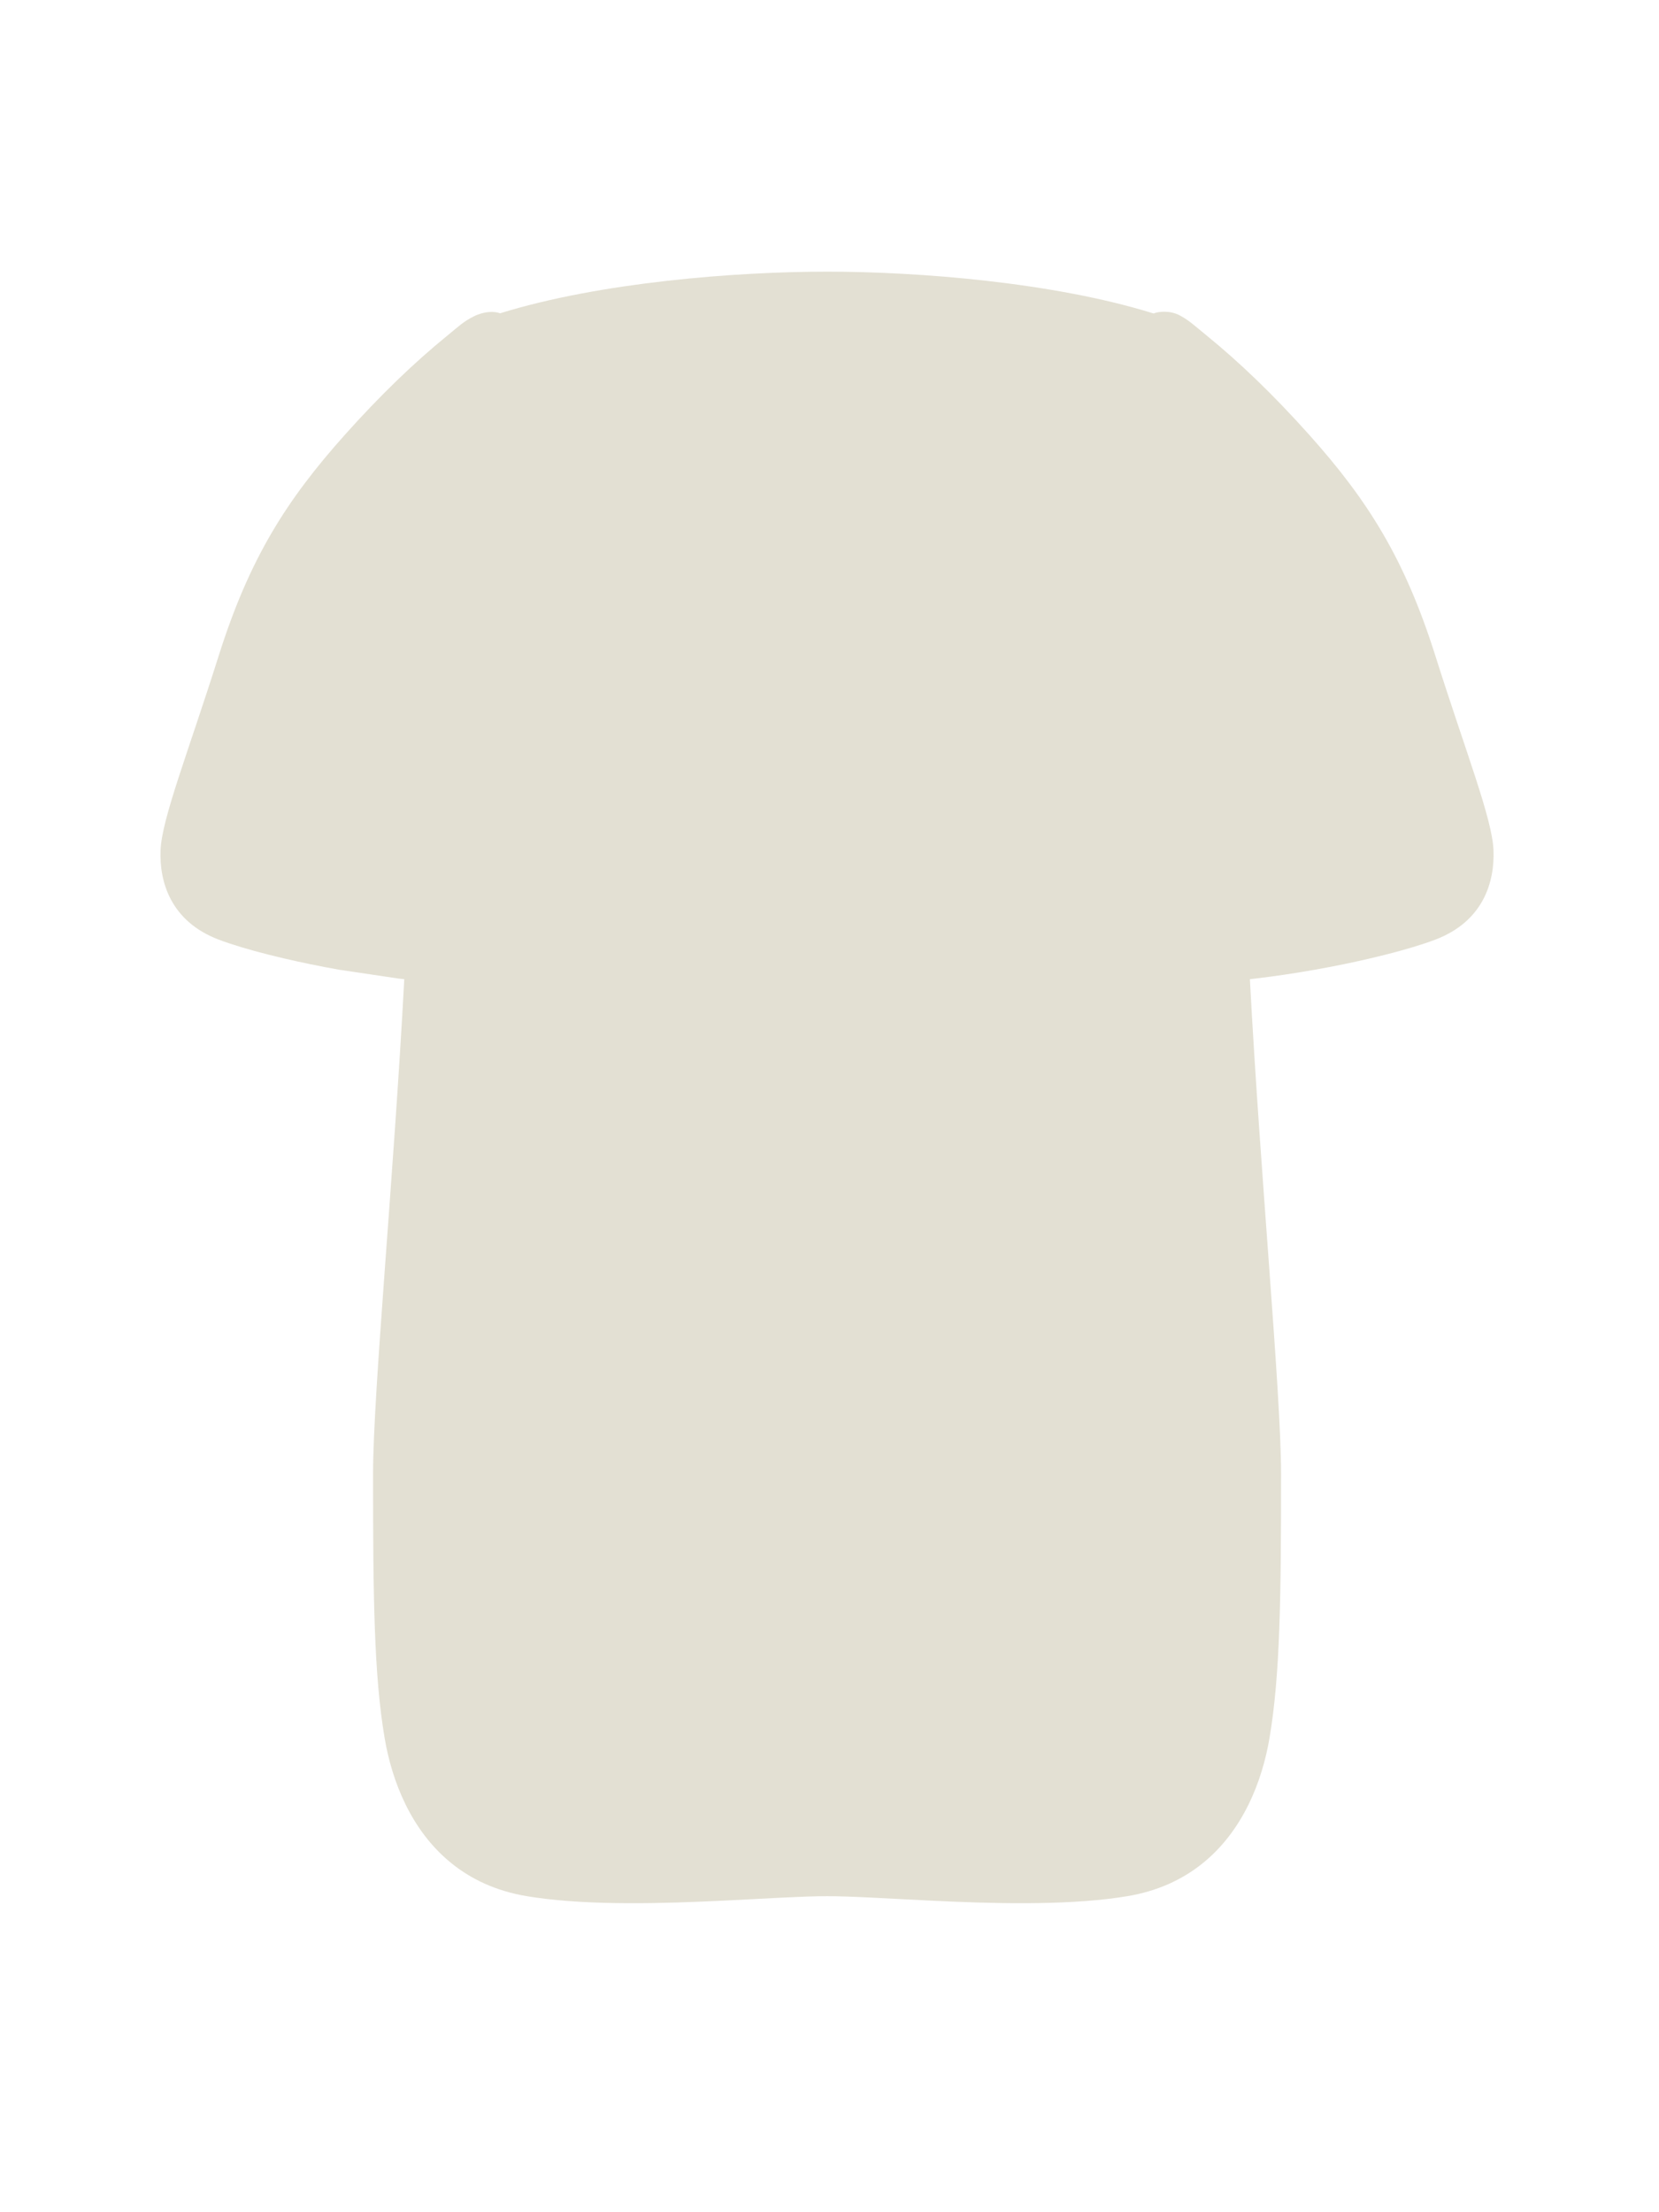<svg width="63" height="84" viewBox="0 0 63 84" fill="none" xmlns="http://www.w3.org/2000/svg">
<path d="M14.607 66C14.199 63.596 14.167 60.6 14.167 55.965C14.167 52.893 14.953 44.698 15.352 37.181C15.28 37.173 15.209 37.165 15.137 37.157L12.876 36.821C12.137 36.69 11.43 36.543 10.784 36.392C9.981 36.205 9.275 36.01 8.726 35.827C8.573 35.776 8.432 35.727 8.305 35.678C6.479 34.983 6.049 33.482 6.097 32.282C6.145 31.082 7.14 28.584 8.305 24.9C9.47 21.215 10.864 19.005 13.105 16.5C14.448 14.999 15.728 13.769 16.973 12.755C17.427 12.385 17.597 12.21 17.992 12.013C18.387 11.815 18.774 11.813 18.992 11.896C22.792 10.716 27.959 10.315 31.408 10.315C34.863 10.315 40.004 10.717 43.806 11.903C44.028 11.816 44.45 11.789 44.807 11.979C45.163 12.17 45.375 12.377 45.823 12.741C47.074 13.759 48.359 14.993 49.708 16.5C51.949 19.005 53.343 21.215 54.507 24.9C55.672 28.584 56.667 31.082 56.715 32.282C56.763 33.482 56.334 34.983 54.507 35.678C54.38 35.727 54.24 35.776 54.087 35.827C53.538 36.01 52.831 36.205 52.029 36.392C51.389 36.542 50.688 36.687 49.956 36.817C49.215 36.949 48.442 37.066 47.67 37.157C47.602 37.165 47.532 37.173 47.464 37.181C47.863 44.698 48.648 52.893 48.648 55.965C48.648 60.6 48.617 63.596 48.208 66C47.931 67.633 47.2 69.539 45.632 70.781C44.891 71.368 43.963 71.808 42.808 72C42.702 72.018 42.593 72.034 42.483 72.05C41.413 72.204 40.203 72.261 38.972 72.266C37.734 72.272 36.474 72.224 35.308 72.167C33.741 72.092 32.346 72 31.408 72C30.474 72 29.083 72.091 27.522 72.167C26.352 72.223 25.087 72.272 23.844 72.266C22.612 72.261 21.403 72.204 20.332 72.05C20.222 72.034 20.114 72.018 20.007 72C18.824 71.803 17.879 71.347 17.13 70.738C15.598 69.495 14.881 67.614 14.607 66Z" fill="#E3E0D3"/>
</svg>
